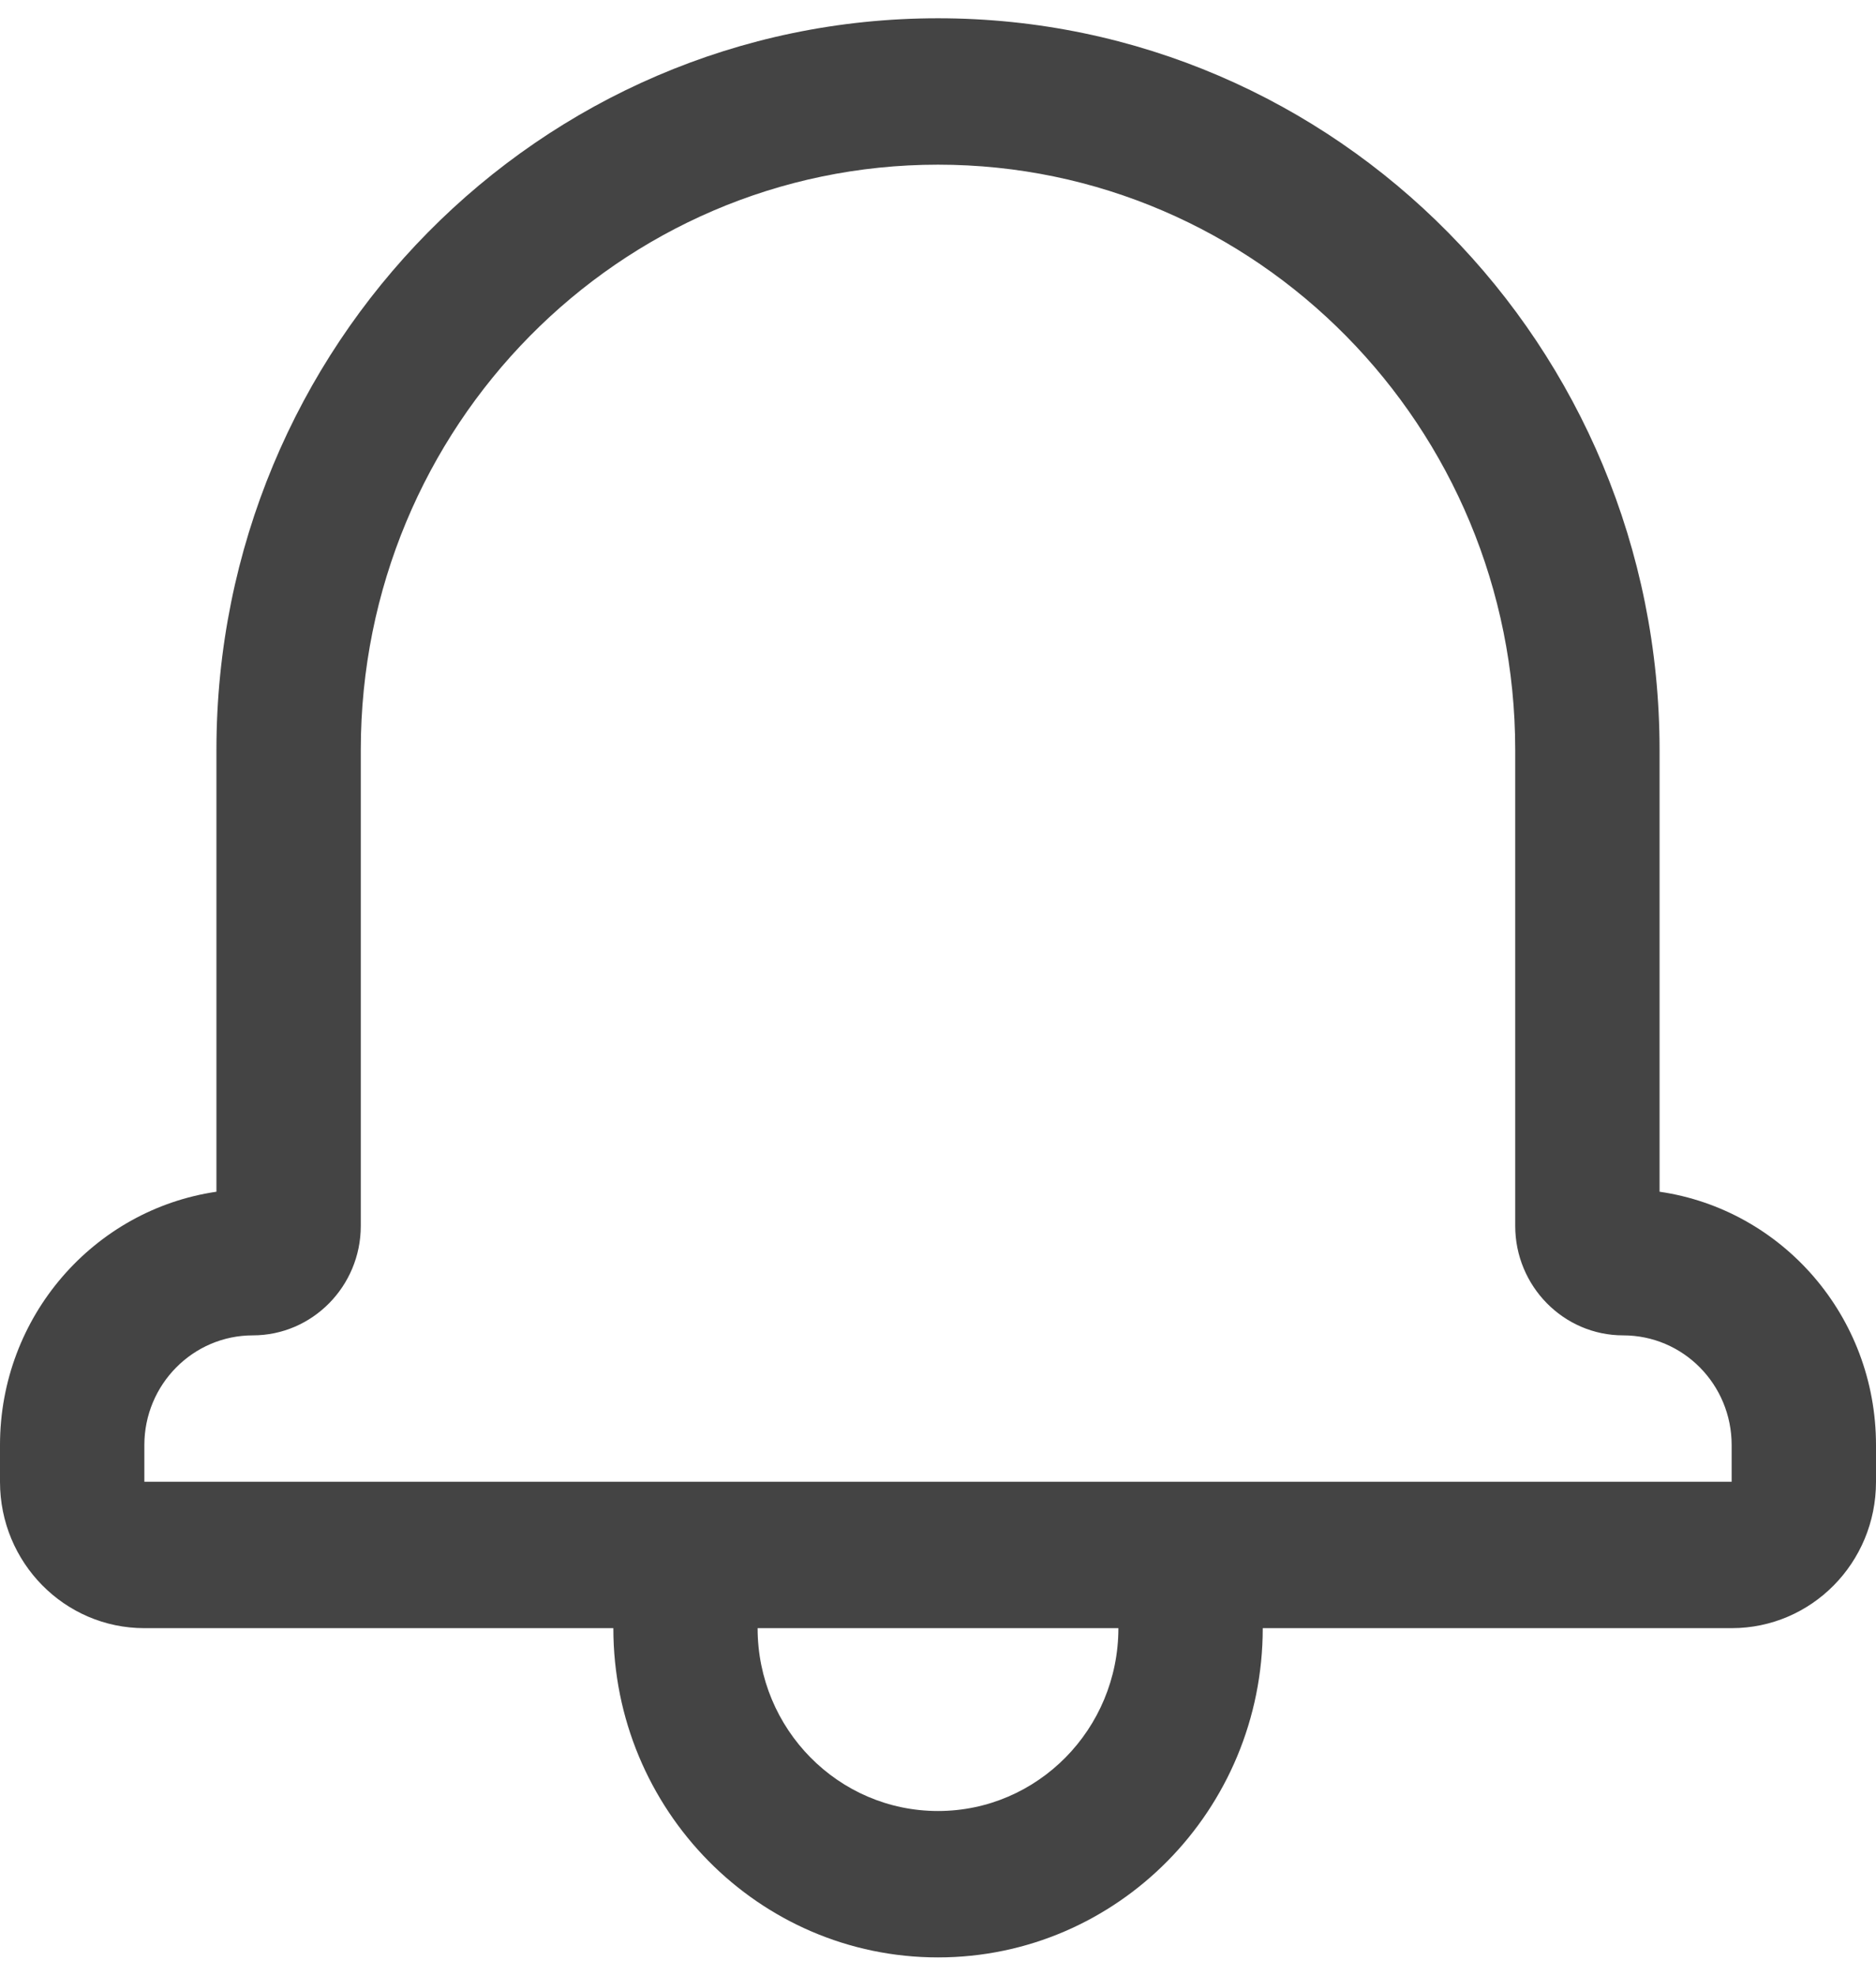 <svg width="19" height="20" viewBox="0 0 19 20" fill="none" xmlns="http://www.w3.org/2000/svg">
<path fill-rule="evenodd" clip-rule="evenodd" d="M19 14.629V15.001C19 15.821 18.346 16.482 17.538 16.482H12.789C12.789 18.322 11.316 19.815 9.5 19.815C7.684 19.815 6.212 18.322 6.212 16.482H1.462C0.655 16.482 0 15.819 0 15.001V14.629C0 13.324 0.953 12.245 2.192 12.064V7.592C2.192 3.5 5.464 0.185 9.5 0.185C13.537 0.185 16.808 3.501 16.808 7.592V12.064C18.049 12.244 19 13.323 19 14.629ZM9.5 18.333C8.491 18.333 7.673 17.504 7.673 16.482H11.327C11.327 17.504 10.509 18.333 9.5 18.333ZM16.439 13.518C17.048 13.518 17.538 14.015 17.538 14.629C17.538 14.629 17.538 15 17.538 15L1.462 15V14.629C1.462 14.016 1.954 13.518 2.561 13.518C3.162 13.518 3.654 13.022 3.654 12.41V7.592C3.654 4.319 6.271 1.667 9.5 1.667C12.729 1.667 15.346 4.319 15.346 7.592V12.41C15.346 13.019 15.835 13.518 16.439 13.518Z" fill="#444444"/>
</svg>
